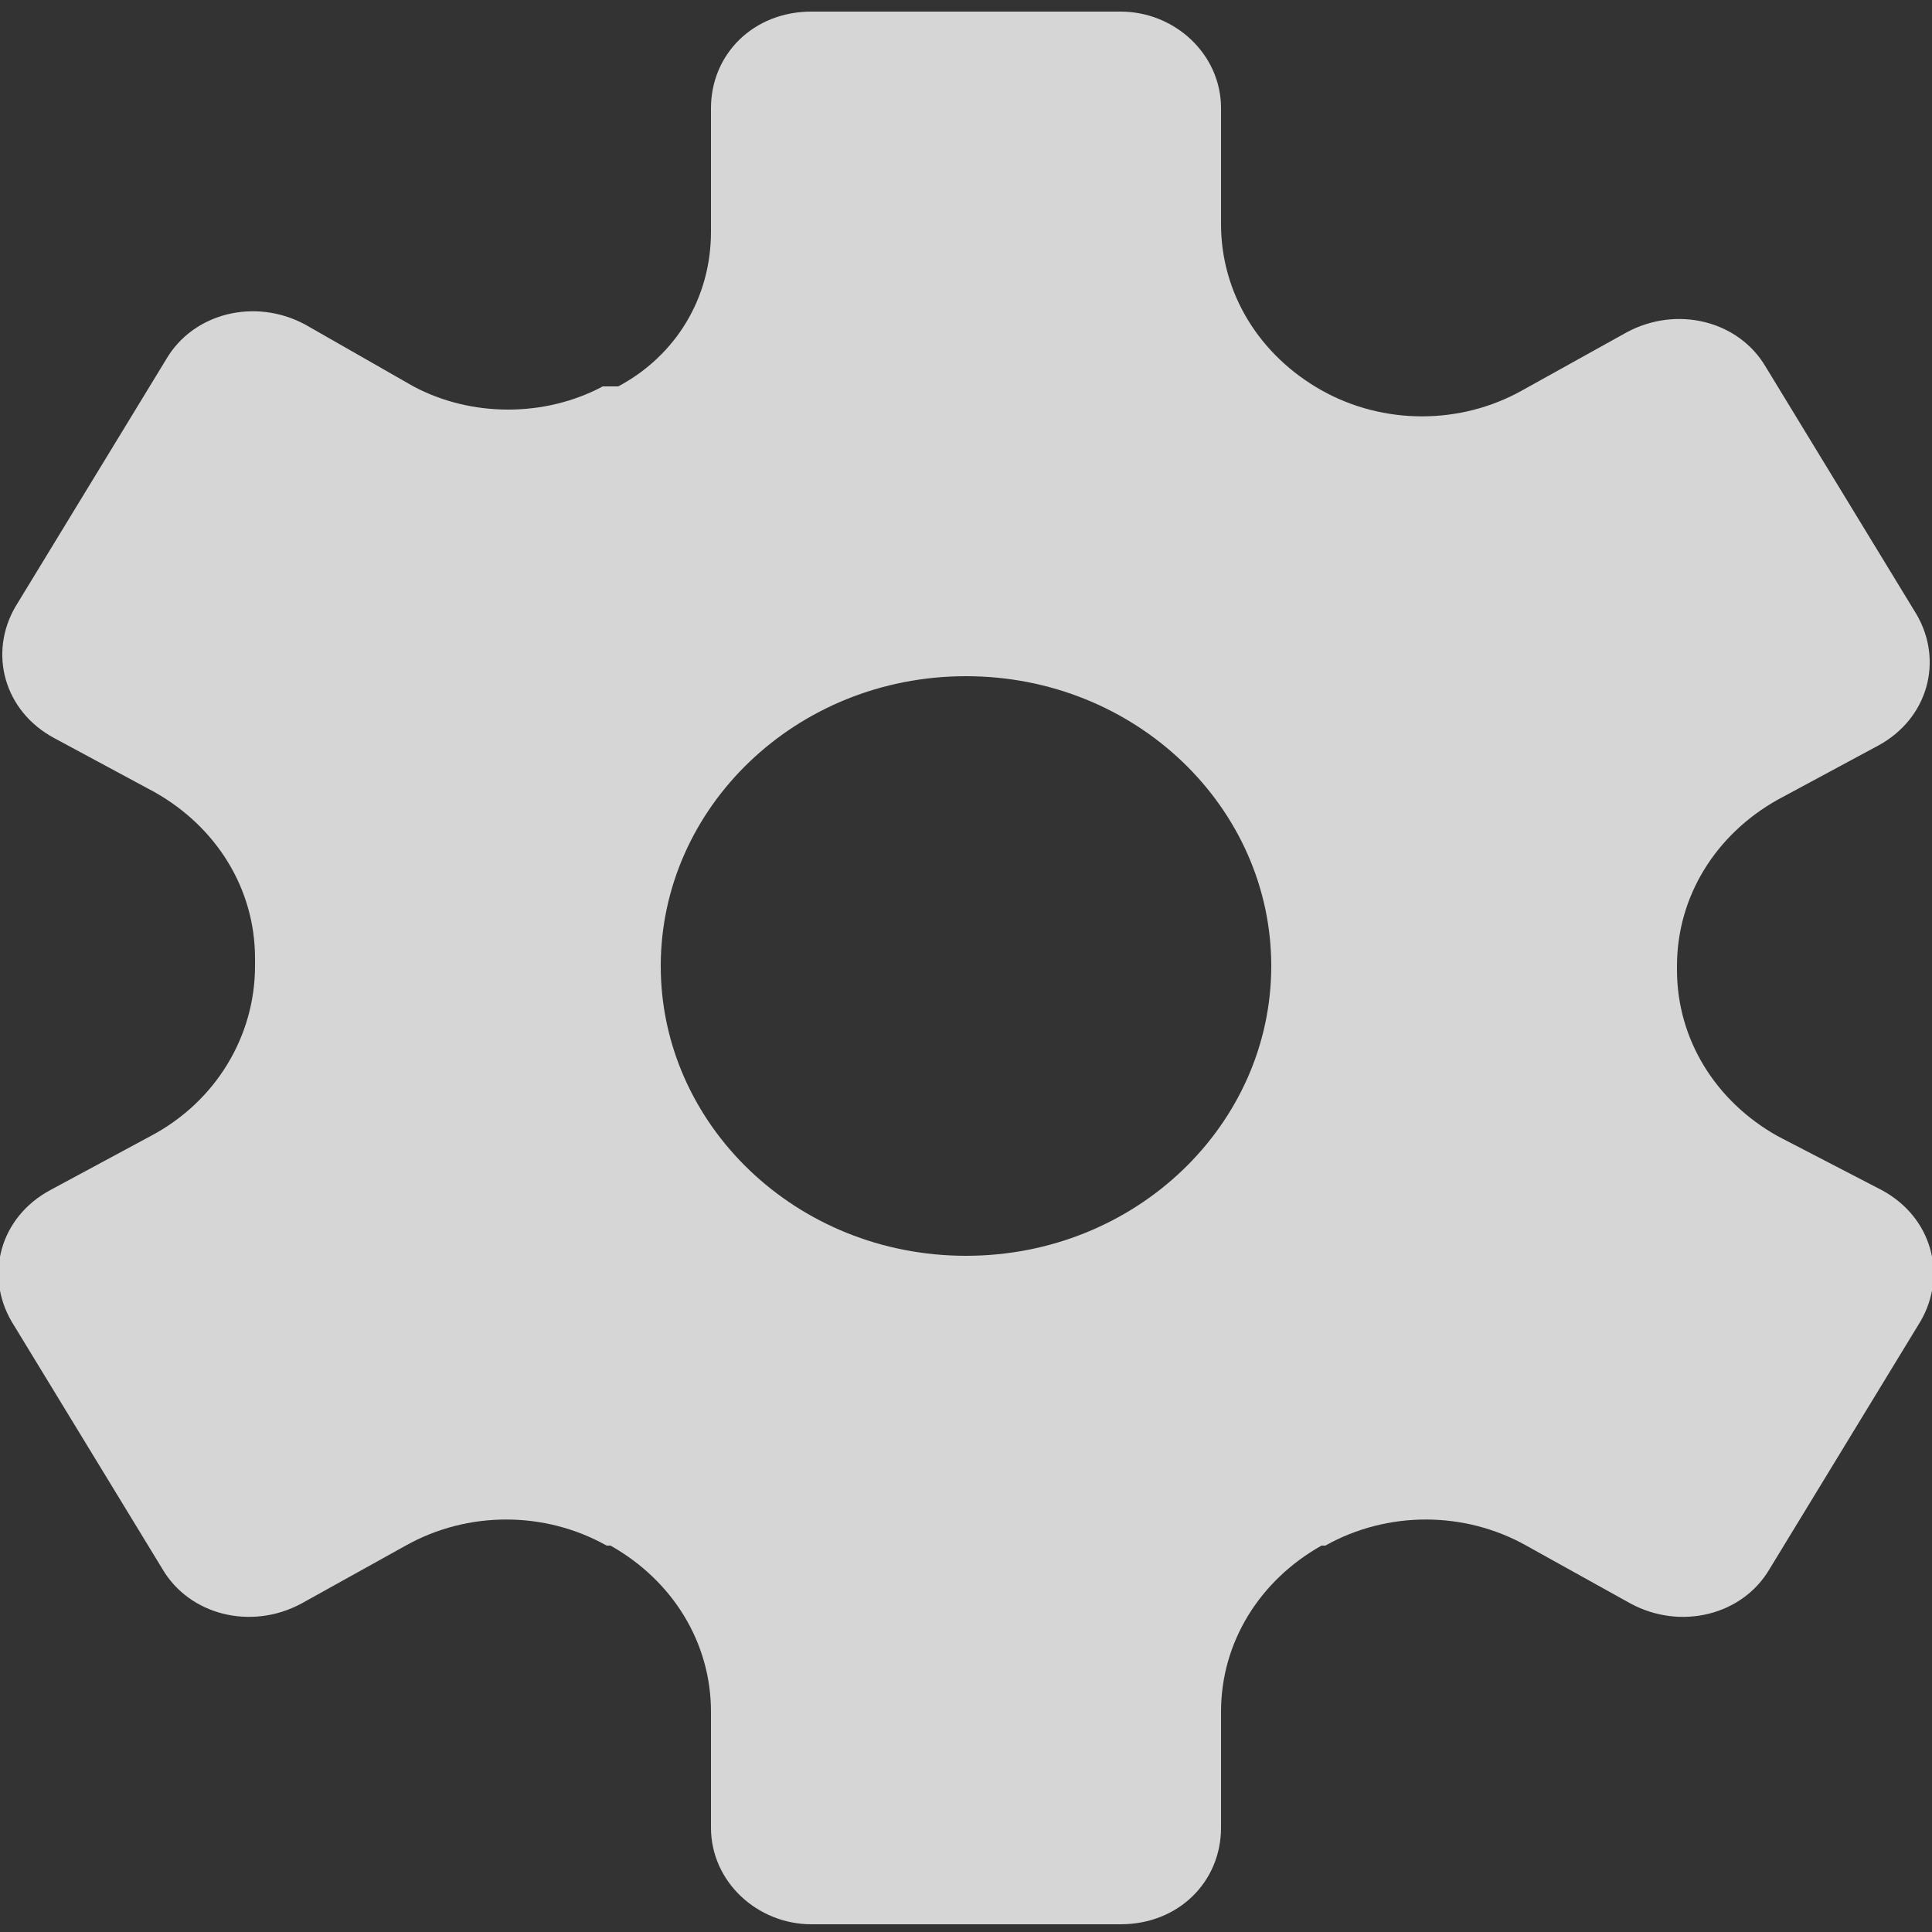<?xml version="1.0" encoding="utf-8"?>
<!-- Generator: Adobe Illustrator 24.3.0, SVG Export Plug-In . SVG Version: 6.00 Build 0)  -->
<svg version="1.1" id="Layer_1" xmlns="http://www.w3.org/2000/svg" xmlns:xlink="http://www.w3.org/1999/xlink" x="0px" y="0px"
	 viewBox="0 0 50 50" style="enable-background:new 0 0 50 50;" xml:space="preserve">
<rect x="0" y="0" width="50" height="50" fill="#333333" stroke="none"/>
<style type="text/css">
	.st0{opacity:0.8;fill:#FFFFFF;}
</style>
<path class="st0" d="M3.9,29.4l-2.6,1.4c-1.3,0.7-1.7,2.2-1,3.4l3.9,6.4c0.7,1.2,2.3,1.6,3.6,0.9l2.7-1.5c1.6-0.9,3.6-0.9,5.2,0
	l0.1,0c1.6,0.9,2.6,2.5,2.6,4.3v3c0,1.4,1.2,2.5,2.6,2.5H29c1.5,0,2.6-1.1,2.6-2.5v-3c0-1.8,1-3.4,2.6-4.3l0.1,0
	c1.6-0.9,3.6-0.9,5.2,0l2.7,1.5c1.3,0.7,2.9,0.3,3.6-0.9l3.9-6.4c0.7-1.2,0.3-2.7-1-3.4c0,0,0,0,0,0L46,29.4
	c-1.6-0.9-2.6-2.5-2.6-4.3V25c0-1.8,1-3.4,2.6-4.3l2.6-1.4c1.3-0.7,1.7-2.2,1-3.4l-3.9-6.4c-0.7-1.2-2.3-1.6-3.6-0.9l-2.7,1.5
	c-1.6,0.9-3.6,0.9-5.2,0l0,0c-1.6-0.9-2.6-2.5-2.6-4.3v-3c0-1.4-1.2-2.5-2.6-2.5H21c-1.5,0-2.6,1.1-2.6,2.5v3.2c0,1.7-0.9,3.2-2.4,4
	L15.6,10c-1.5,0.8-3.4,0.8-4.9,0L7.9,8.4C6.6,7.7,5,8.1,4.3,9.3l-3.9,6.4c-0.7,1.2-0.3,2.7,1,3.4l2.6,1.4c1.6,0.9,2.6,2.5,2.6,4.3
	V25C6.6,26.8,5.6,28.5,3.9,29.4z M25,17.5c4.4,0,7.9,3.4,7.9,7.5s-3.5,7.5-7.9,7.5s-7.9-3.4-7.9-7.5S20.6,17.5,25,17.5z"/>
</svg>
